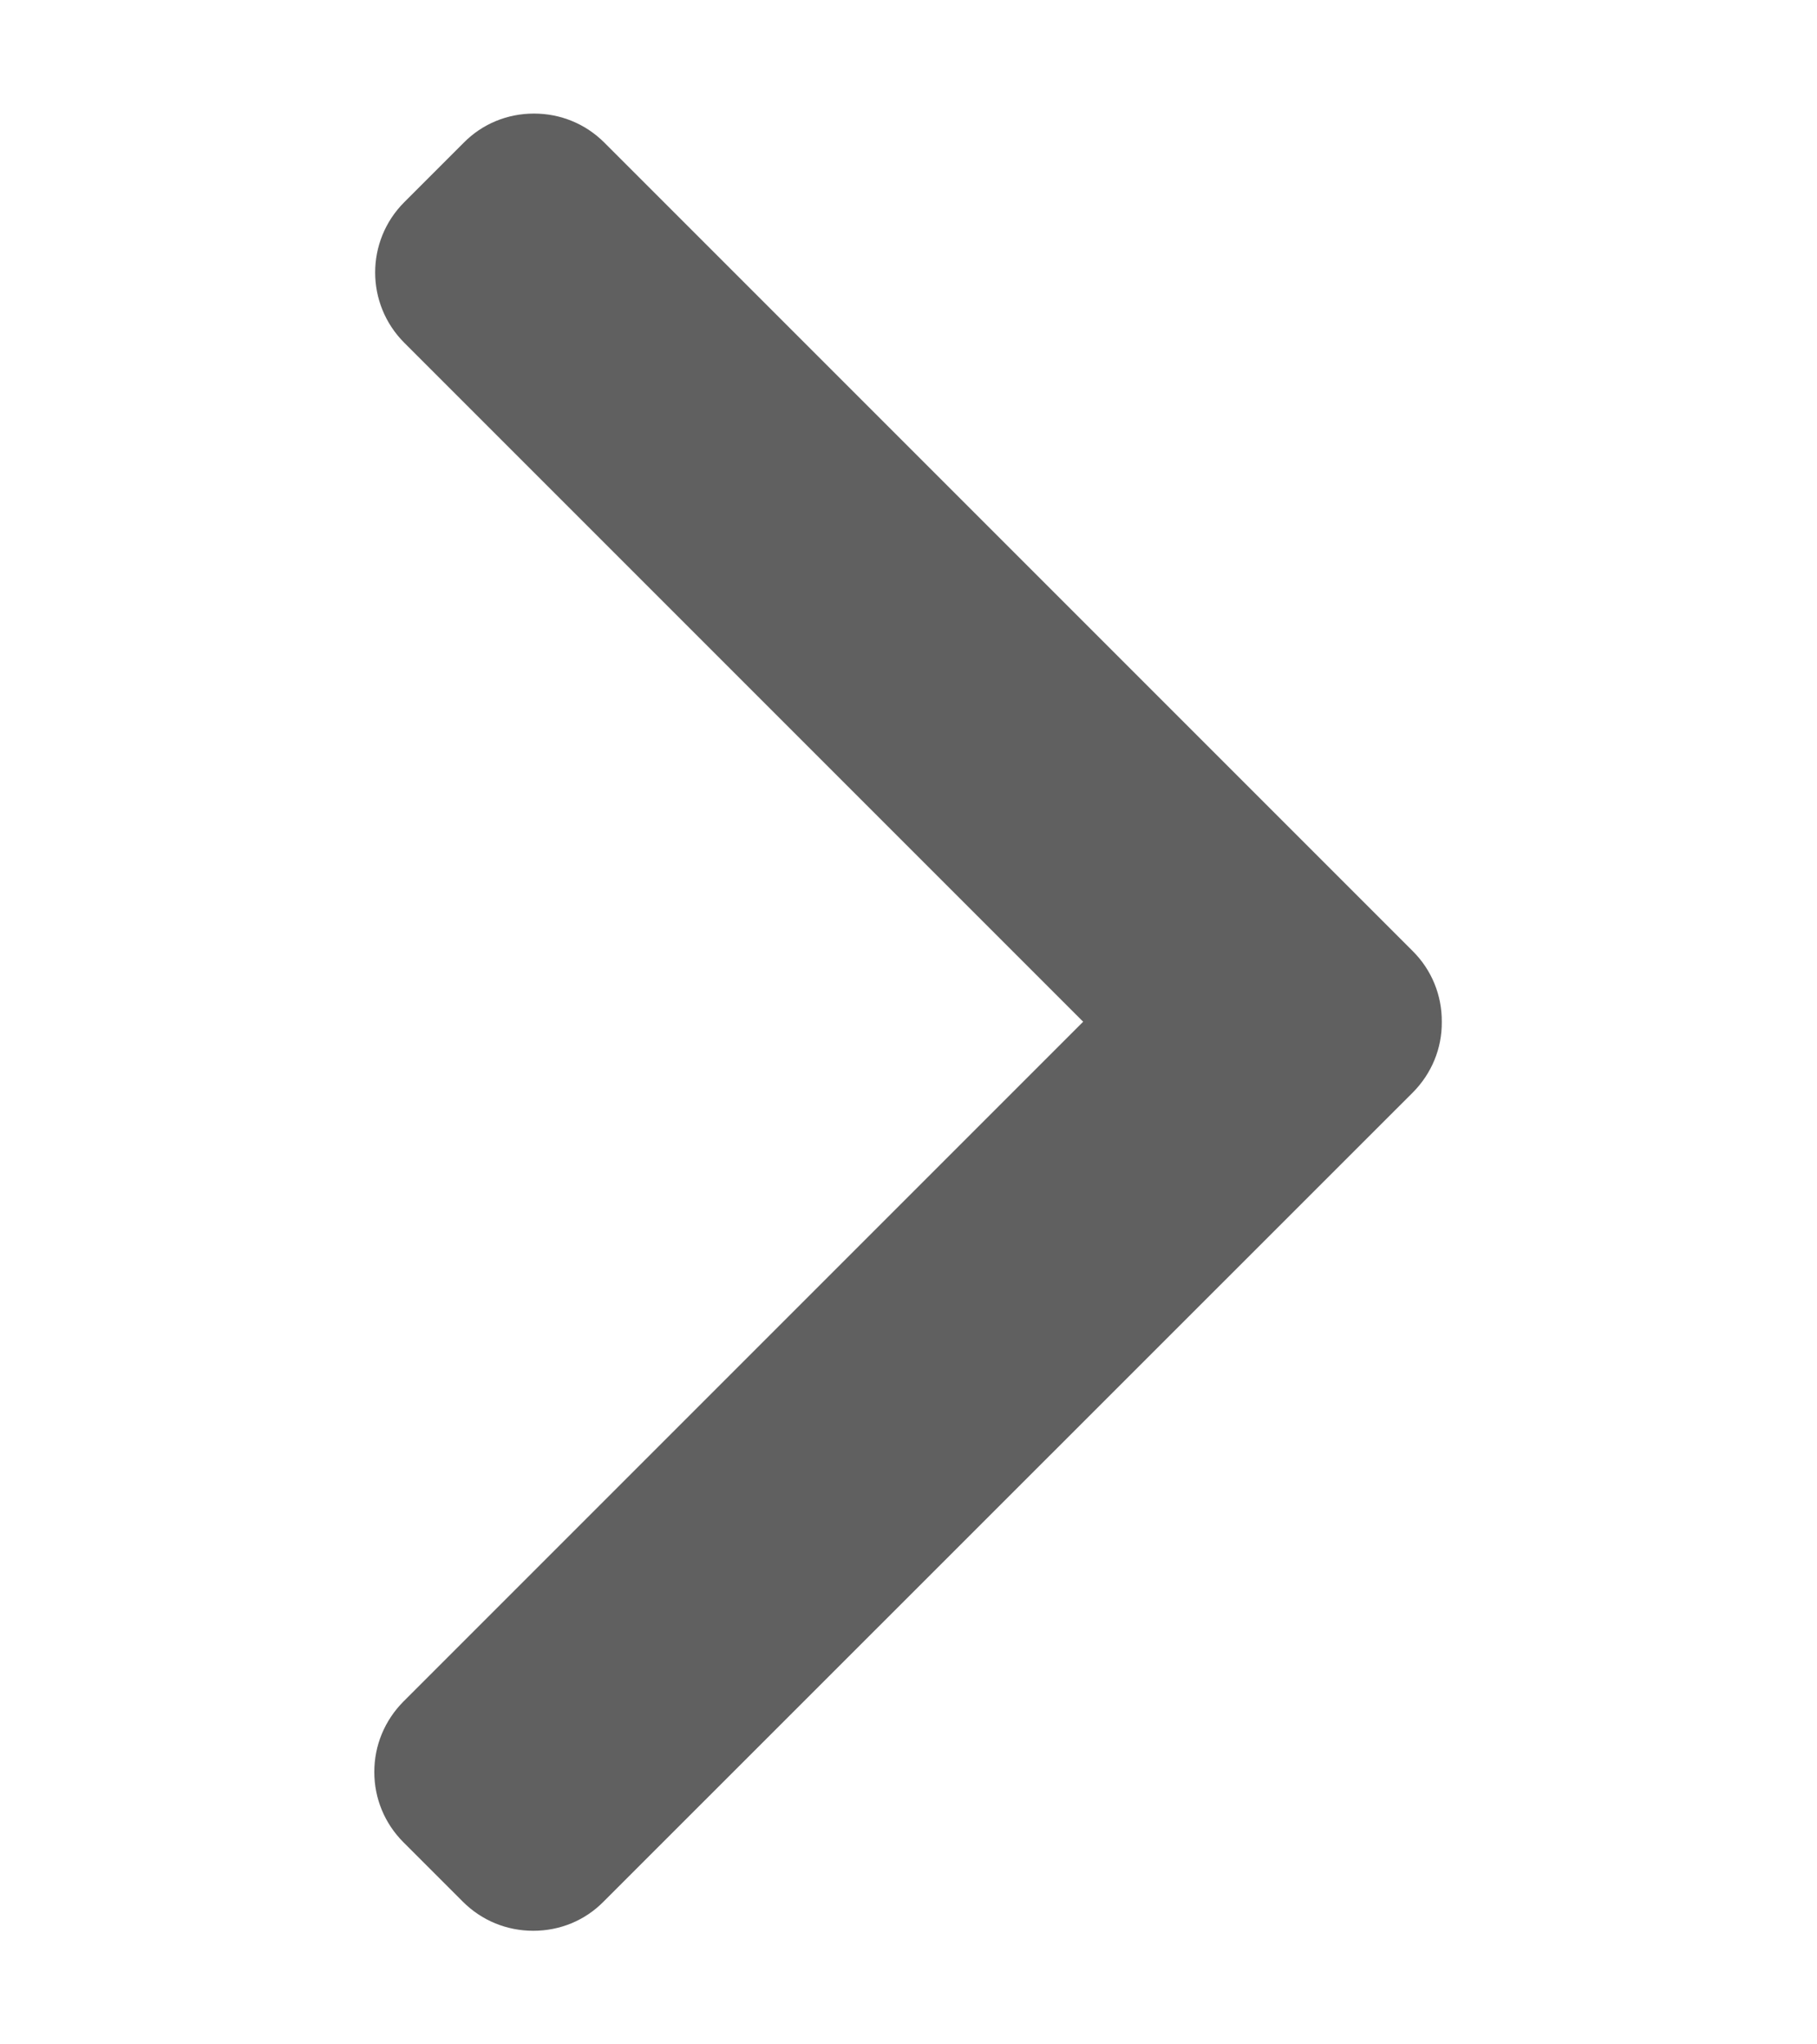 <svg width="8" height="9" viewBox="0 0 8 9" fill="none" xmlns="http://www.w3.org/2000/svg">
<g id="Frame" clip-path="url(#clip0_1_3926)">
<g id="Group">
<path id="Vector" d="M6.221 4.188L2.661 0.628C2.578 0.545 2.468 0.5 2.351 0.5C2.234 0.5 2.124 0.545 2.042 0.628L1.78 0.89C1.609 1.061 1.609 1.338 1.78 1.509L4.769 4.498L1.776 7.491C1.694 7.574 1.648 7.683 1.648 7.801C1.648 7.918 1.694 8.028 1.776 8.11L2.038 8.372C2.121 8.455 2.231 8.5 2.348 8.5C2.465 8.5 2.575 8.455 2.657 8.372L6.221 4.809C6.303 4.726 6.349 4.616 6.348 4.499C6.349 4.381 6.303 4.27 6.221 4.188Z" fill="#606060"/>
</g>
</g>
<defs>
<clipPath id="clip0_1_3926">
<rect width="8" height="8" fill="white" transform="translate(0 0.5)"/>
</clipPath>
</defs>
</svg>
